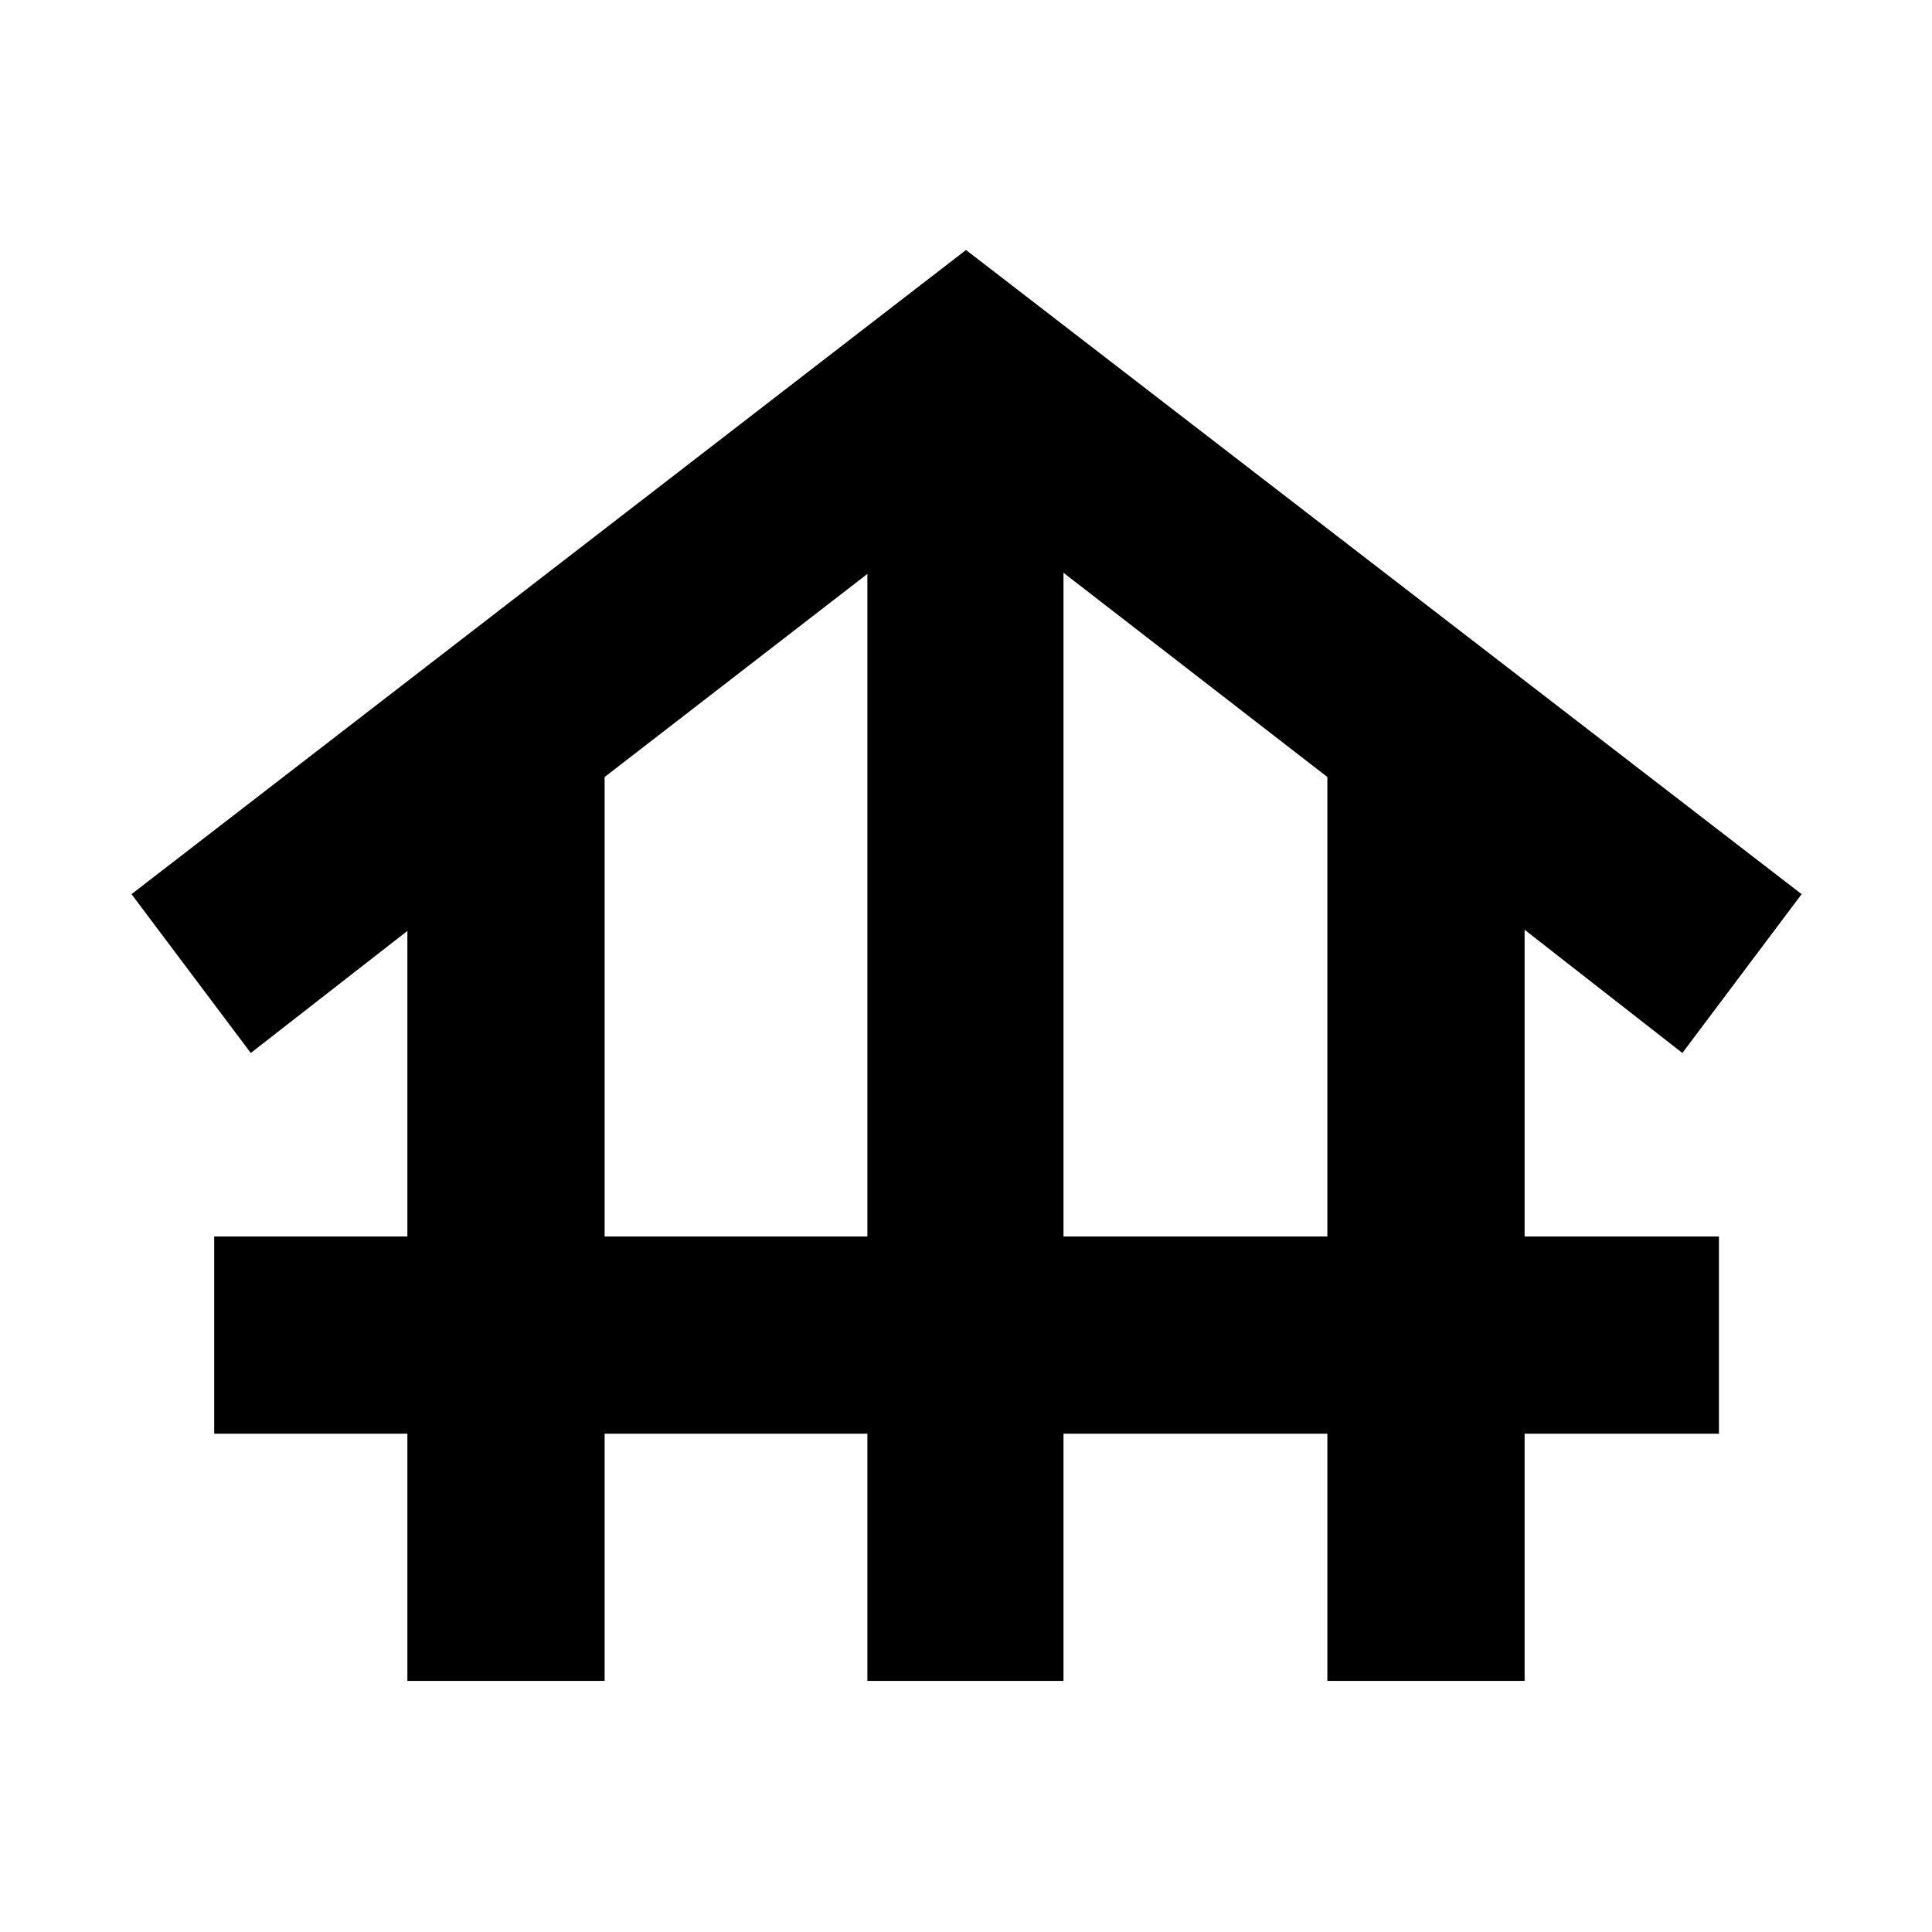 <svg xmlns="http://www.w3.org/2000/svg" height="20" viewBox="0 -960 960 960" width="20"><path d="M202.43-124.78v-122.83h-96v-98h96v-151.82l-77.82 60.65-59.26-78.92L480-835.78 895.22-515.7l-59.26 78.92L757.57-498v152.39h96.56v98h-96.56v122.83h-98.01v-122.83H528.44v122.83H431v-122.83H300.44v122.83h-98.01Zm98.01-220.83H431v-329.21L300.44-573.91v228.3Zm228 0h131.12v-228.3L528.44-675.39v329.78Z"/></svg>